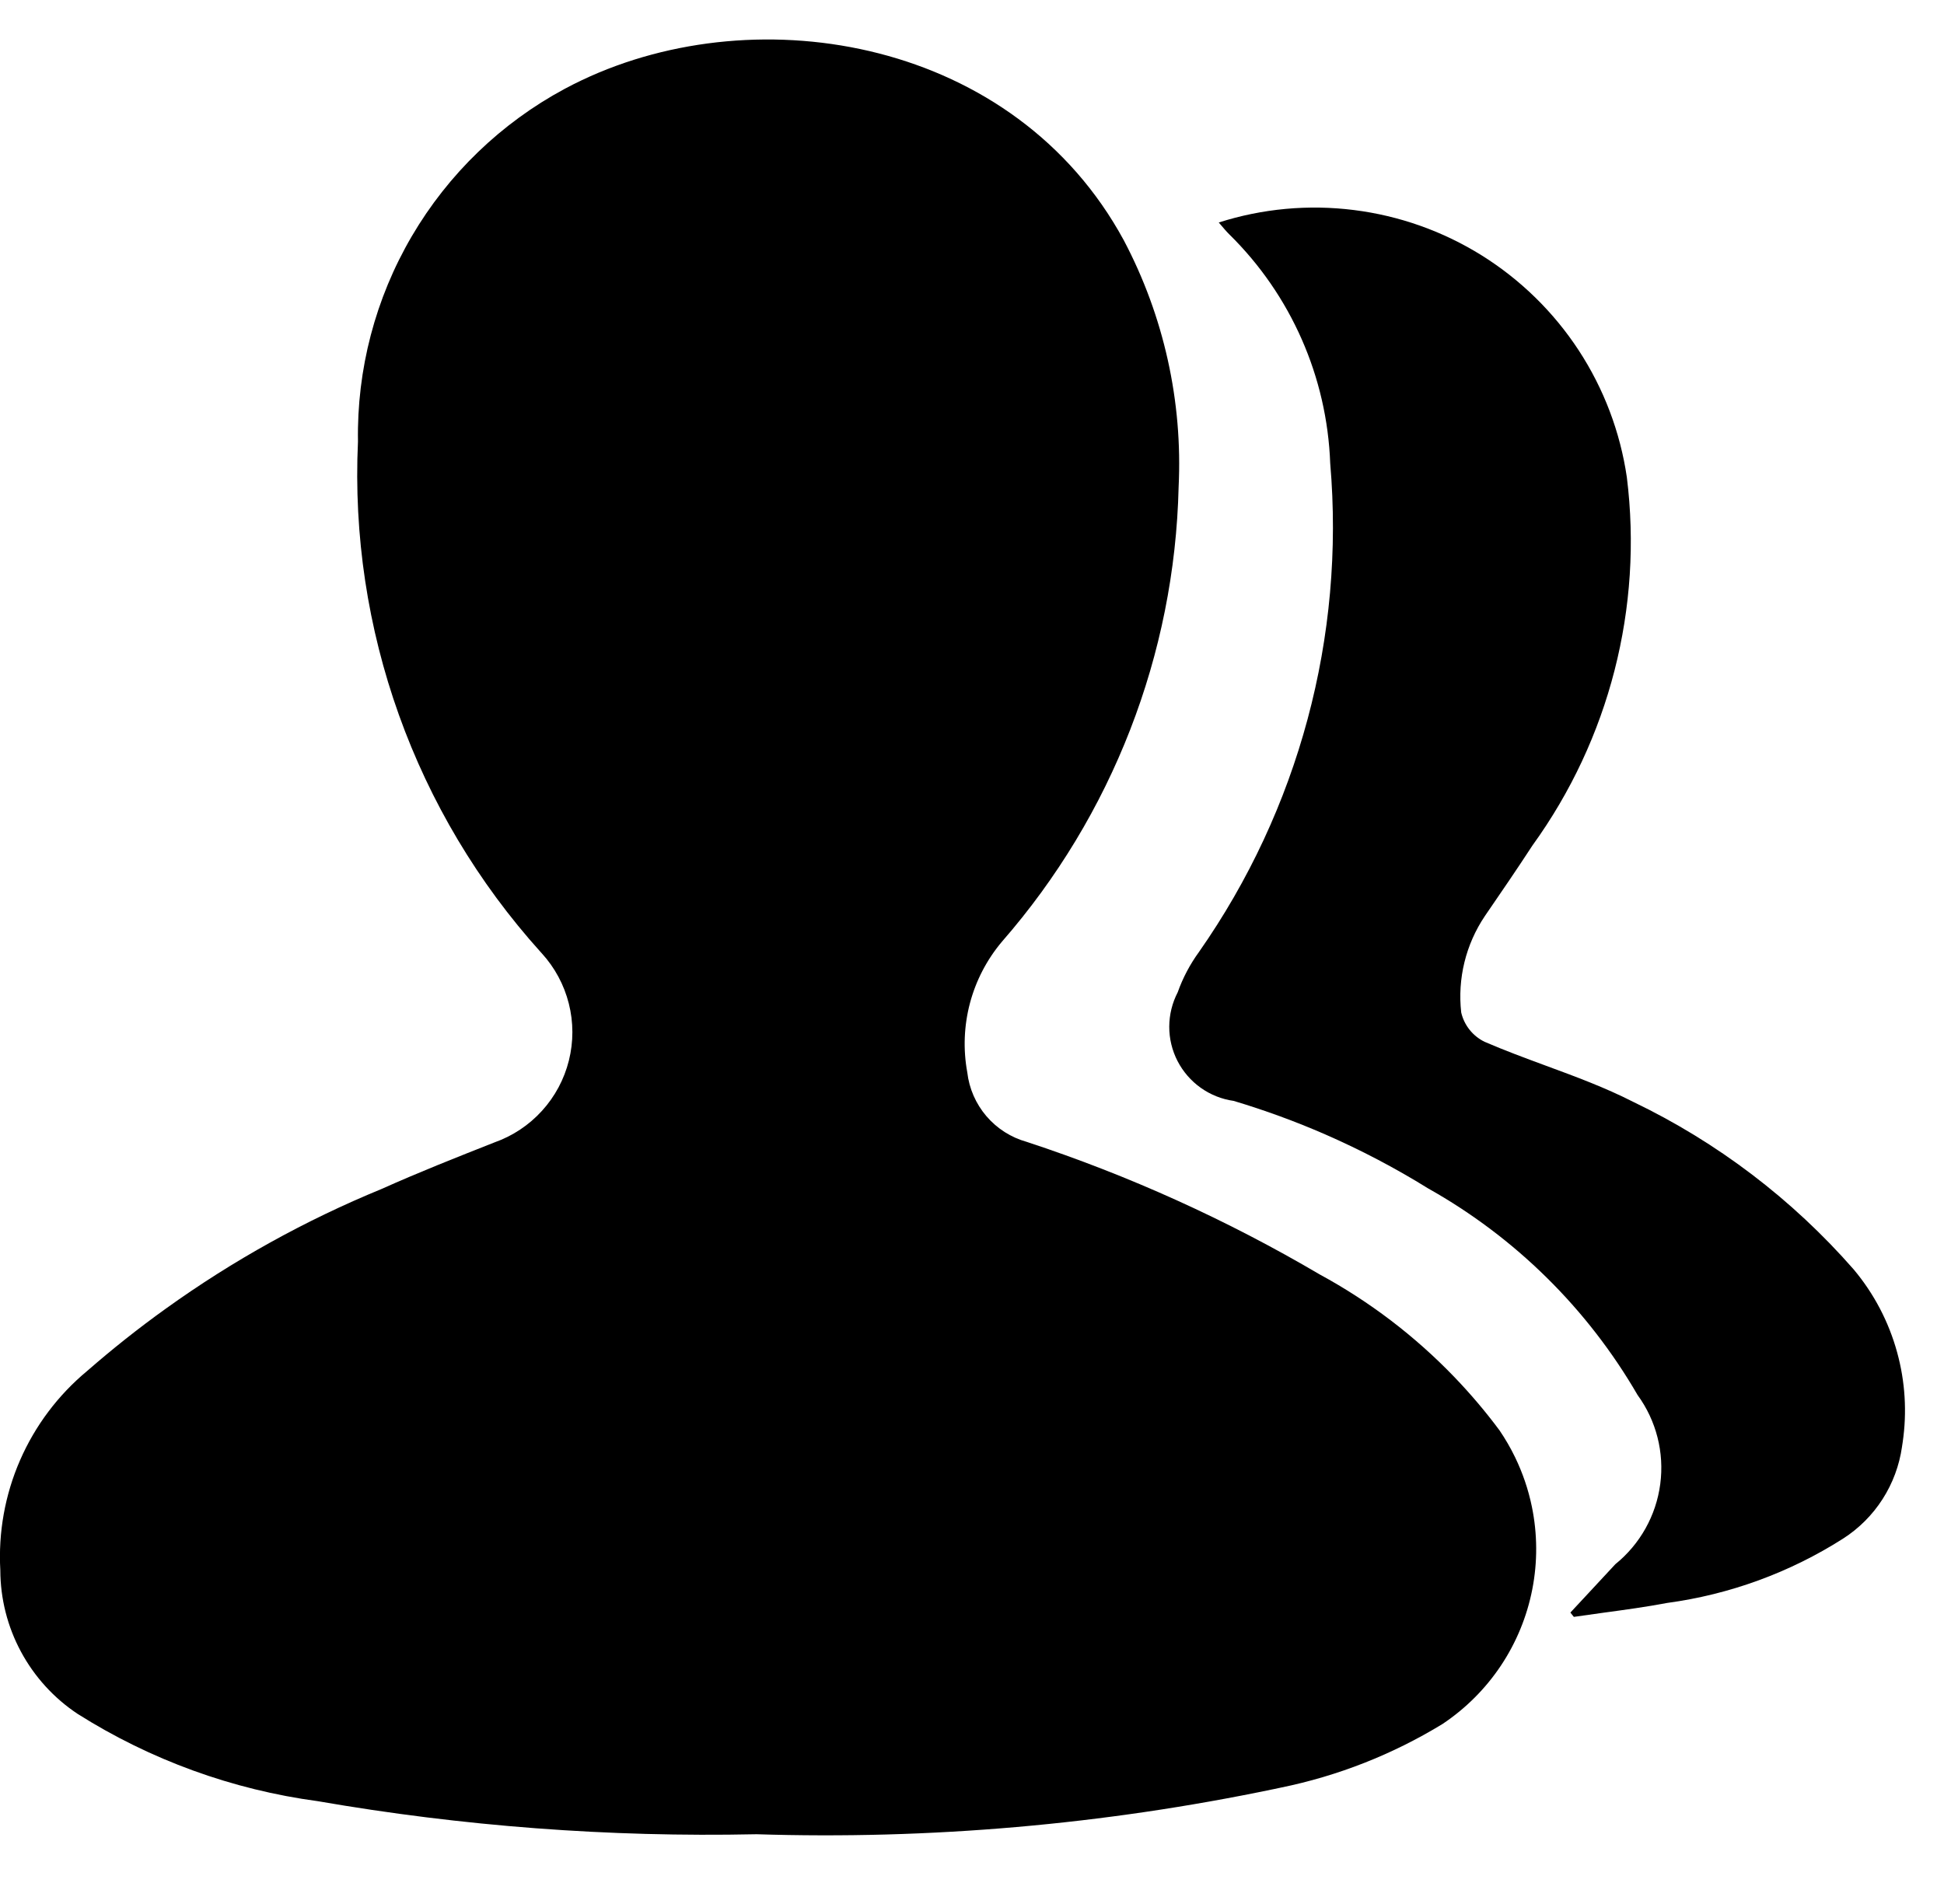 <svg width="49" height="48" viewBox="0 0 49 48" fill="none" xmlns="http://www.w3.org/2000/svg">
<path d="M19.048 46.242L19.049 46.241C23.433 46.381 27.818 45.999 32.111 45.103L32.276 45.068C33.721 44.774 35.103 44.23 36.36 43.462C36.943 43.073 37.443 42.573 37.832 41.99C38.22 41.407 38.489 40.753 38.623 40.065C38.757 39.378 38.753 38.67 38.612 37.984C38.523 37.551 38.38 37.132 38.188 36.736C38.074 36.501 37.943 36.275 37.796 36.059C37.443 35.584 37.061 35.134 36.653 34.71C35.665 33.684 34.524 32.813 33.266 32.13C30.93 30.755 28.454 29.634 25.88 28.787C25.484 28.677 25.13 28.451 24.863 28.139C24.596 27.826 24.428 27.442 24.381 27.034C24.274 26.453 24.298 25.857 24.449 25.287C24.601 24.716 24.877 24.187 25.258 23.736C28.034 20.554 29.609 16.5 29.708 12.278C29.813 10.119 29.336 7.971 28.327 6.059C25.587 1.008 19.157 -0.111 14.667 2.021C14.52 2.091 14.375 2.163 14.233 2.24C12.632 3.101 11.299 4.387 10.38 5.955C9.461 7.524 8.992 9.315 9.023 11.133C8.804 15.864 10.46 20.49 13.632 24.007L13.655 24.032C13.984 24.392 14.218 24.827 14.337 25.299C14.457 25.771 14.457 26.265 14.339 26.737C14.221 27.209 13.988 27.645 13.66 28.005C13.333 28.365 12.921 28.639 12.462 28.801C11.509 29.177 10.552 29.555 9.621 29.973C7.693 30.765 5.868 31.778 4.18 32.991C3.495 33.482 2.833 34.007 2.196 34.563C1.464 35.171 0.885 35.942 0.505 36.814C0.125 37.686 -0.045 38.636 0.008 39.586C0.01 40.302 0.188 41.008 0.528 41.639C0.867 42.27 1.357 42.809 1.954 43.206C3.792 44.368 5.859 45.12 8.015 45.409C11.657 46.041 15.352 46.32 19.048 46.242Z" fill="currentColor"/>
<path d="M39.585 40.656L39.67 40.762C39.92 40.725 40.171 40.691 40.423 40.656C40.956 40.584 41.492 40.511 42.02 40.411C43.597 40.198 45.11 39.646 46.453 38.791C46.855 38.534 47.196 38.193 47.453 37.791C47.708 37.393 47.874 36.944 47.941 36.477C47.941 36.472 47.942 36.467 47.943 36.462C47.949 36.426 47.954 36.392 47.959 36.357C48.069 35.601 48.022 34.831 47.819 34.094C47.609 33.326 47.235 32.612 46.723 32.002C45.175 30.233 43.285 28.796 41.166 27.778C40.456 27.416 39.706 27.139 38.953 26.862C38.439 26.672 37.924 26.482 37.42 26.264C37.273 26.192 37.144 26.089 37.042 25.961C36.94 25.833 36.868 25.684 36.831 25.525C36.735 24.671 36.946 23.811 37.425 23.097C37.831 22.506 38.236 21.914 38.627 21.314C40.565 18.632 41.414 15.316 41.006 12.033C40.839 10.891 40.425 9.8 39.794 8.834C39.162 7.868 38.328 7.052 37.35 6.44C36.371 5.829 35.271 5.438 34.126 5.295C32.981 5.151 31.819 5.258 30.72 5.609C30.732 5.623 30.743 5.636 30.754 5.649C30.847 5.759 30.915 5.839 30.987 5.91C32.54 7.438 33.449 9.503 33.529 11.681C33.905 16.047 32.735 20.406 30.223 23.997C29.996 24.309 29.814 24.652 29.685 25.016C29.546 25.284 29.473 25.581 29.472 25.883C29.471 26.184 29.543 26.482 29.681 26.75C29.82 27.018 30.02 27.249 30.266 27.424C30.512 27.599 30.797 27.712 31.095 27.754C31.881 27.989 32.652 28.271 33.402 28.598C34.299 28.99 35.167 29.445 36 29.962C38.193 31.194 40.015 32.992 41.276 35.168C41.748 35.815 41.953 36.619 41.848 37.413C41.744 38.206 41.339 38.93 40.716 39.434C40.482 39.688 40.246 39.942 40.009 40.195C39.867 40.348 39.725 40.5 39.583 40.653L39.585 40.656Z" fill="currentColor"/>
</svg>
